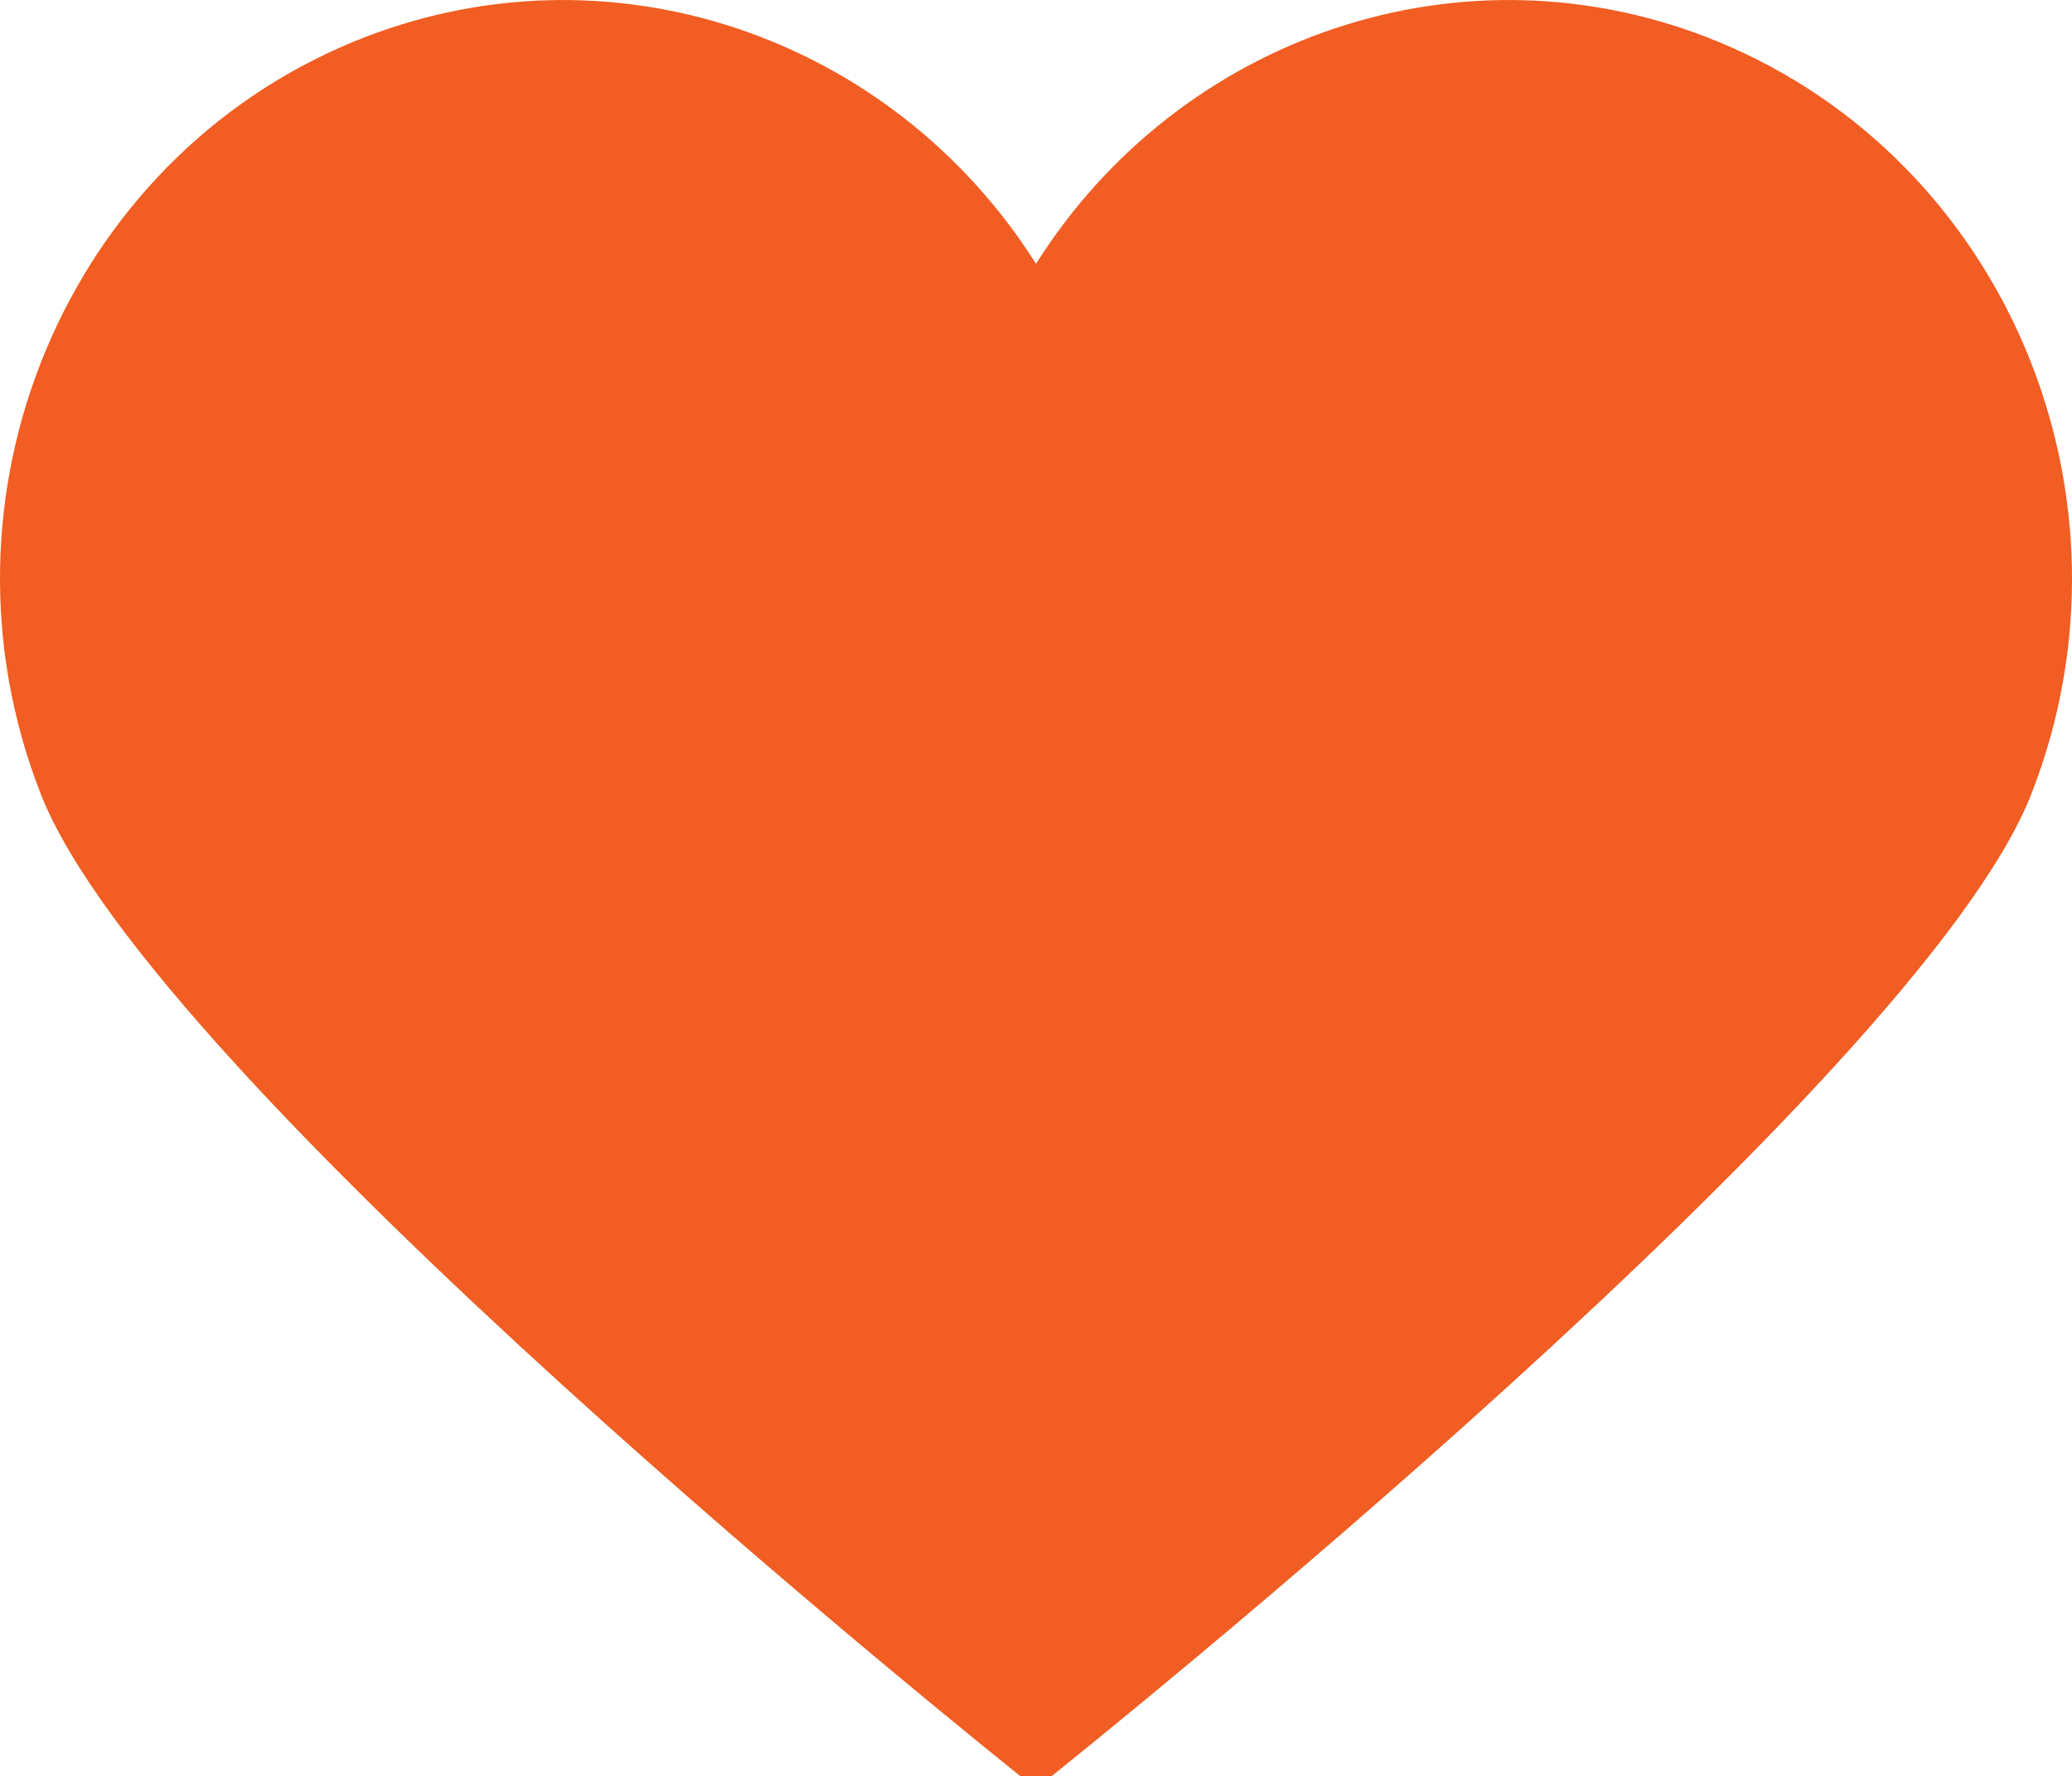 <svg xmlns="http://www.w3.org/2000/svg" xmlns:xlink="http://www.w3.org/1999/xlink" width="35" height="30" x="0" y="0" enable-background="new 0 0 35 30" overflow="visible" version="1.0" viewBox="0 0 35 30" xml:space="preserve"><path fill="#F15D22" d="M29.023,0.705c-4.294-1.769-9.1-0.093-11.523,3.752c-2.427-3.845-7.233-5.521-11.529-3.752	C1.095,2.717-1.272,8.408,0.689,13.414c1.904,4.868,15.975,16.138,16.769,16.768c0.005,0.04,0.007,0.062,0.007,0.062	s0.032-0.022,0.035-0.027l0.032,0.027c0,0,0.005-0.022,0.01-0.062c0.791-0.63,14.865-11.9,16.771-16.768	C36.271,8.408,33.903,2.717,29.023,0.705z"/></svg>